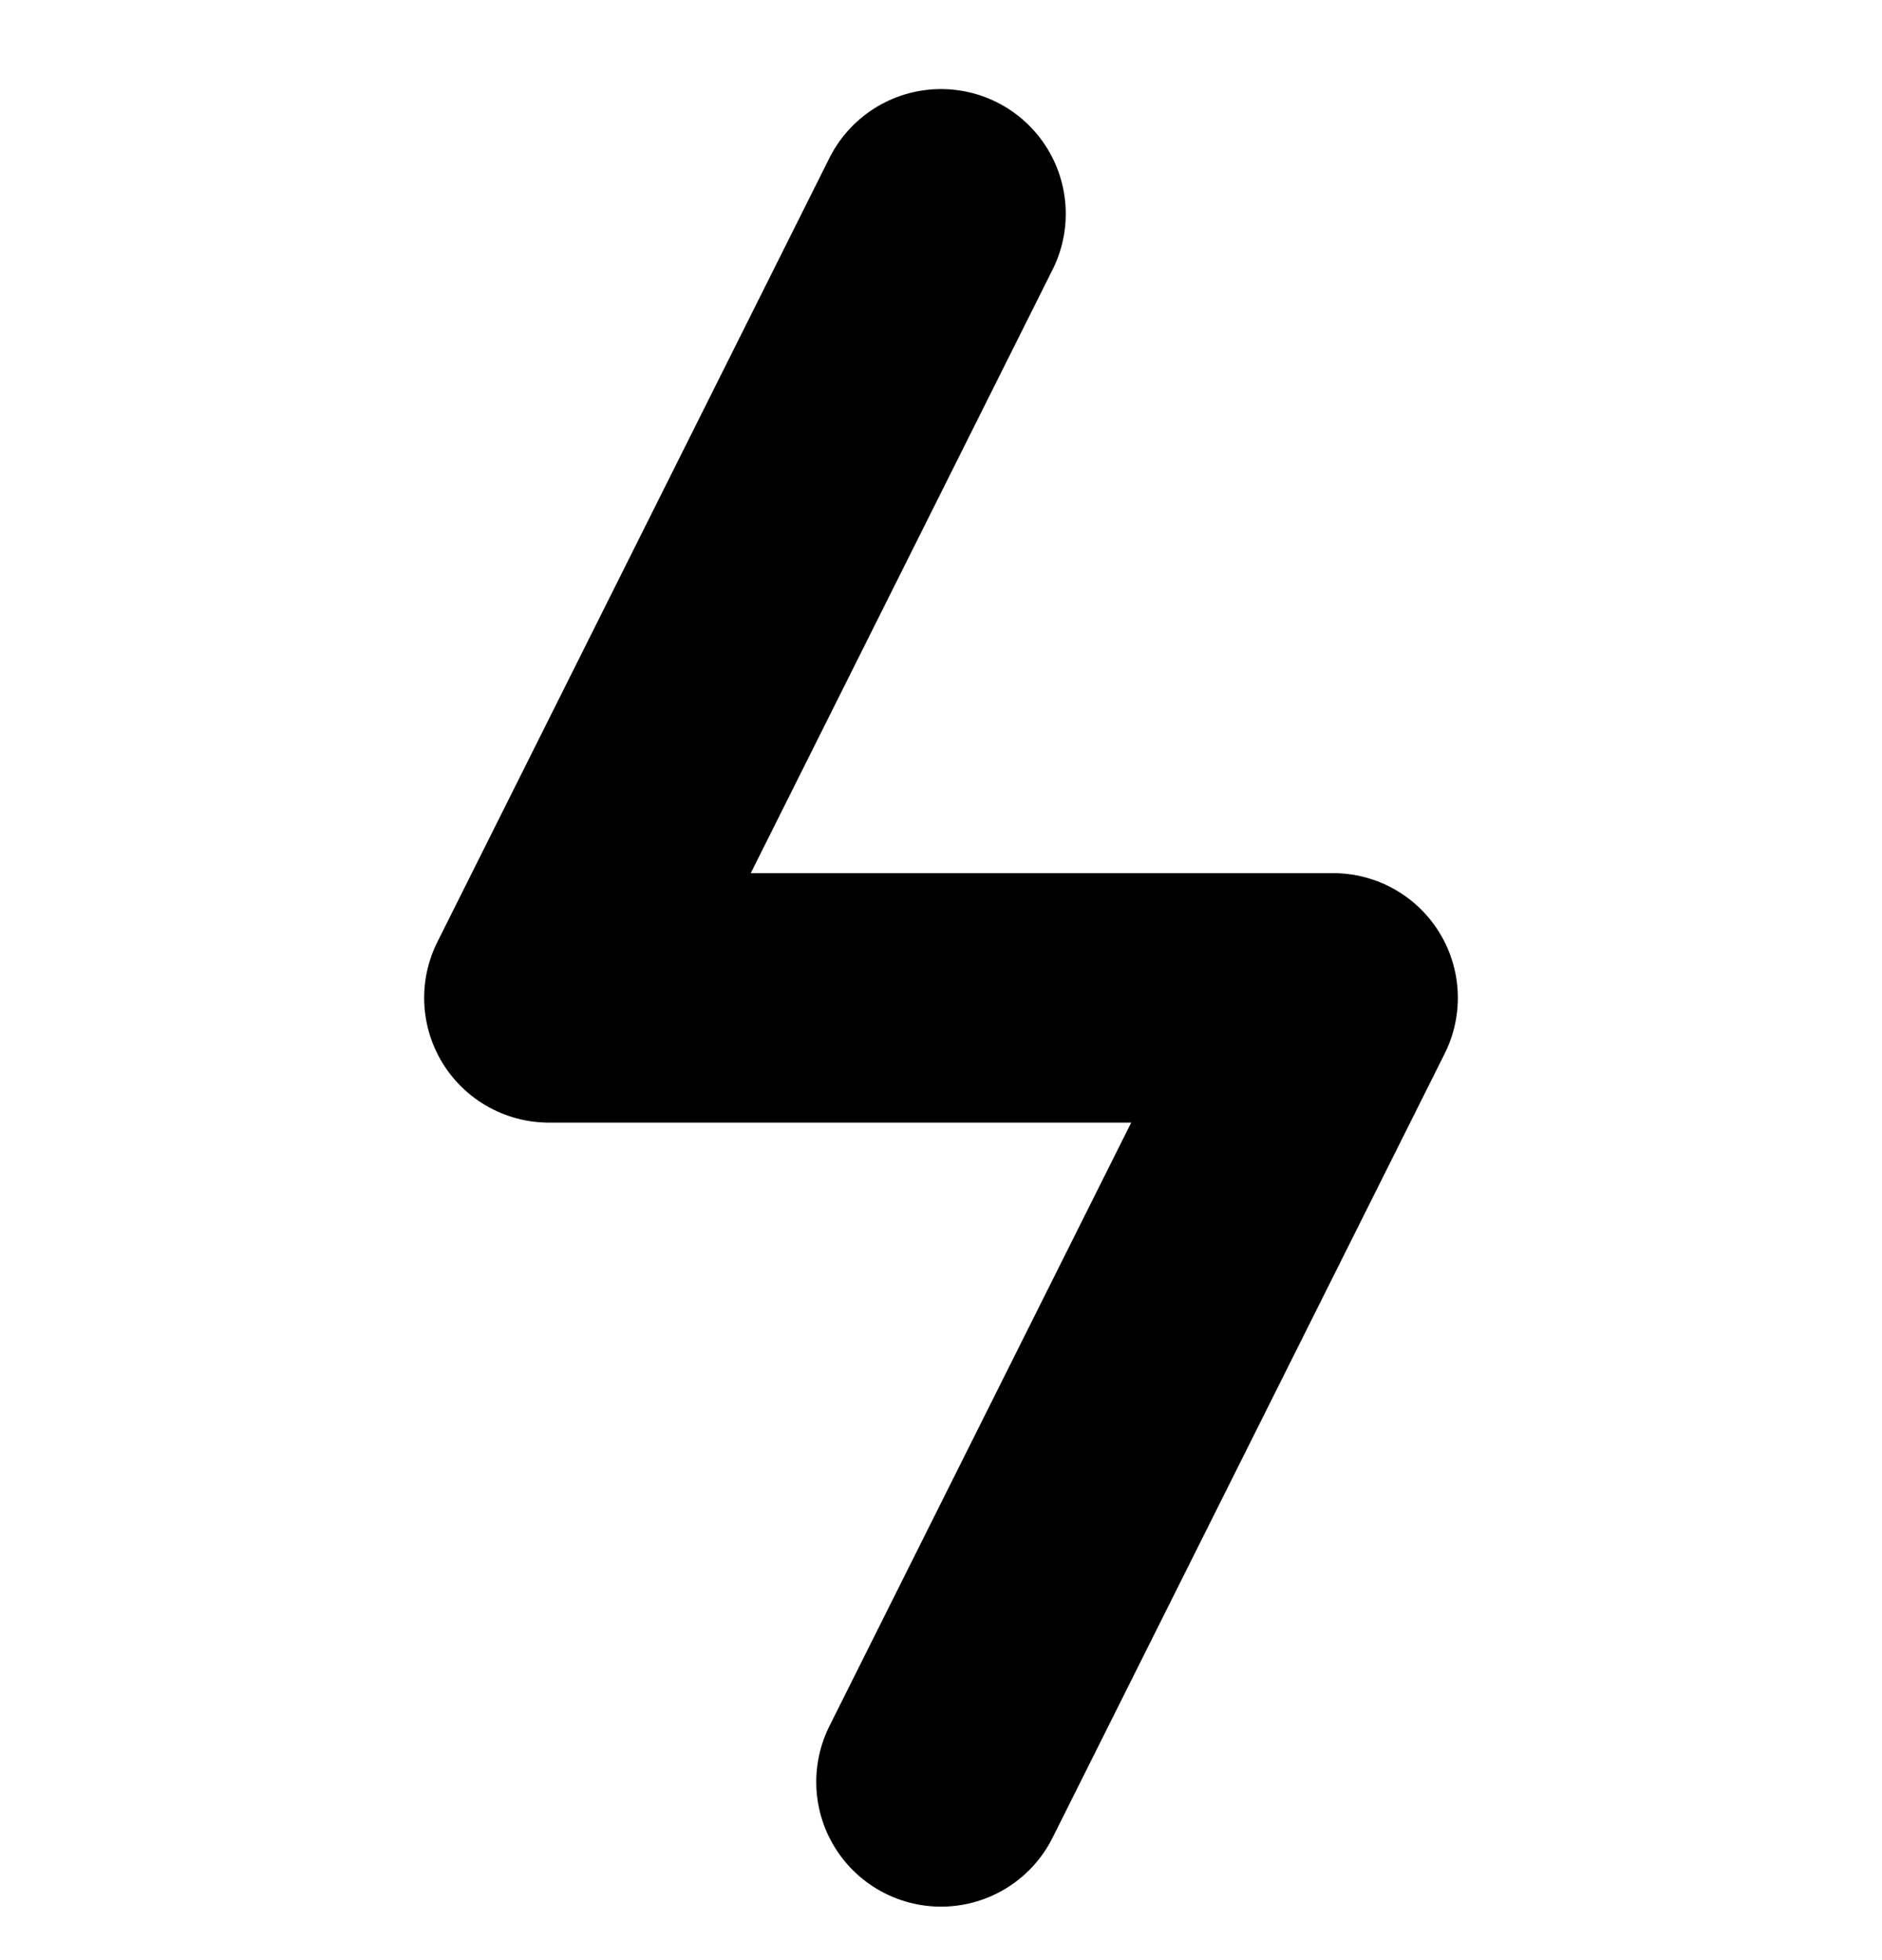 <?xml version="1.0" encoding="UTF-8"?>
<svg width="24px" height="25px" viewBox="0 0 24 25" version="1.1" xmlns="http://www.w3.org/2000/svg" xmlns:xlink="http://www.w3.org/1999/xlink">
    <title>11657CFD-2CA7-4A4A-9D82-6AE9614571EC</title>
    <g id="Page-1" stroke="none" stroke-width="1" fill="none" fill-rule="evenodd" stroke-linecap="round" stroke-linejoin="round">
        <g id="Icons/3" transform="translate(-253, -405)" stroke="#000" stroke-width="3.182">
            <g id="Row" transform="translate(0, 395.727)">
                <g id="Icons/24/synthetic/new" transform="translate(253, 10)">
                    <polyline id="Path" points="12 2 7 12 17 12 12 22"></polyline>
                </g>
            </g>
        </g>
    </g>
</svg>